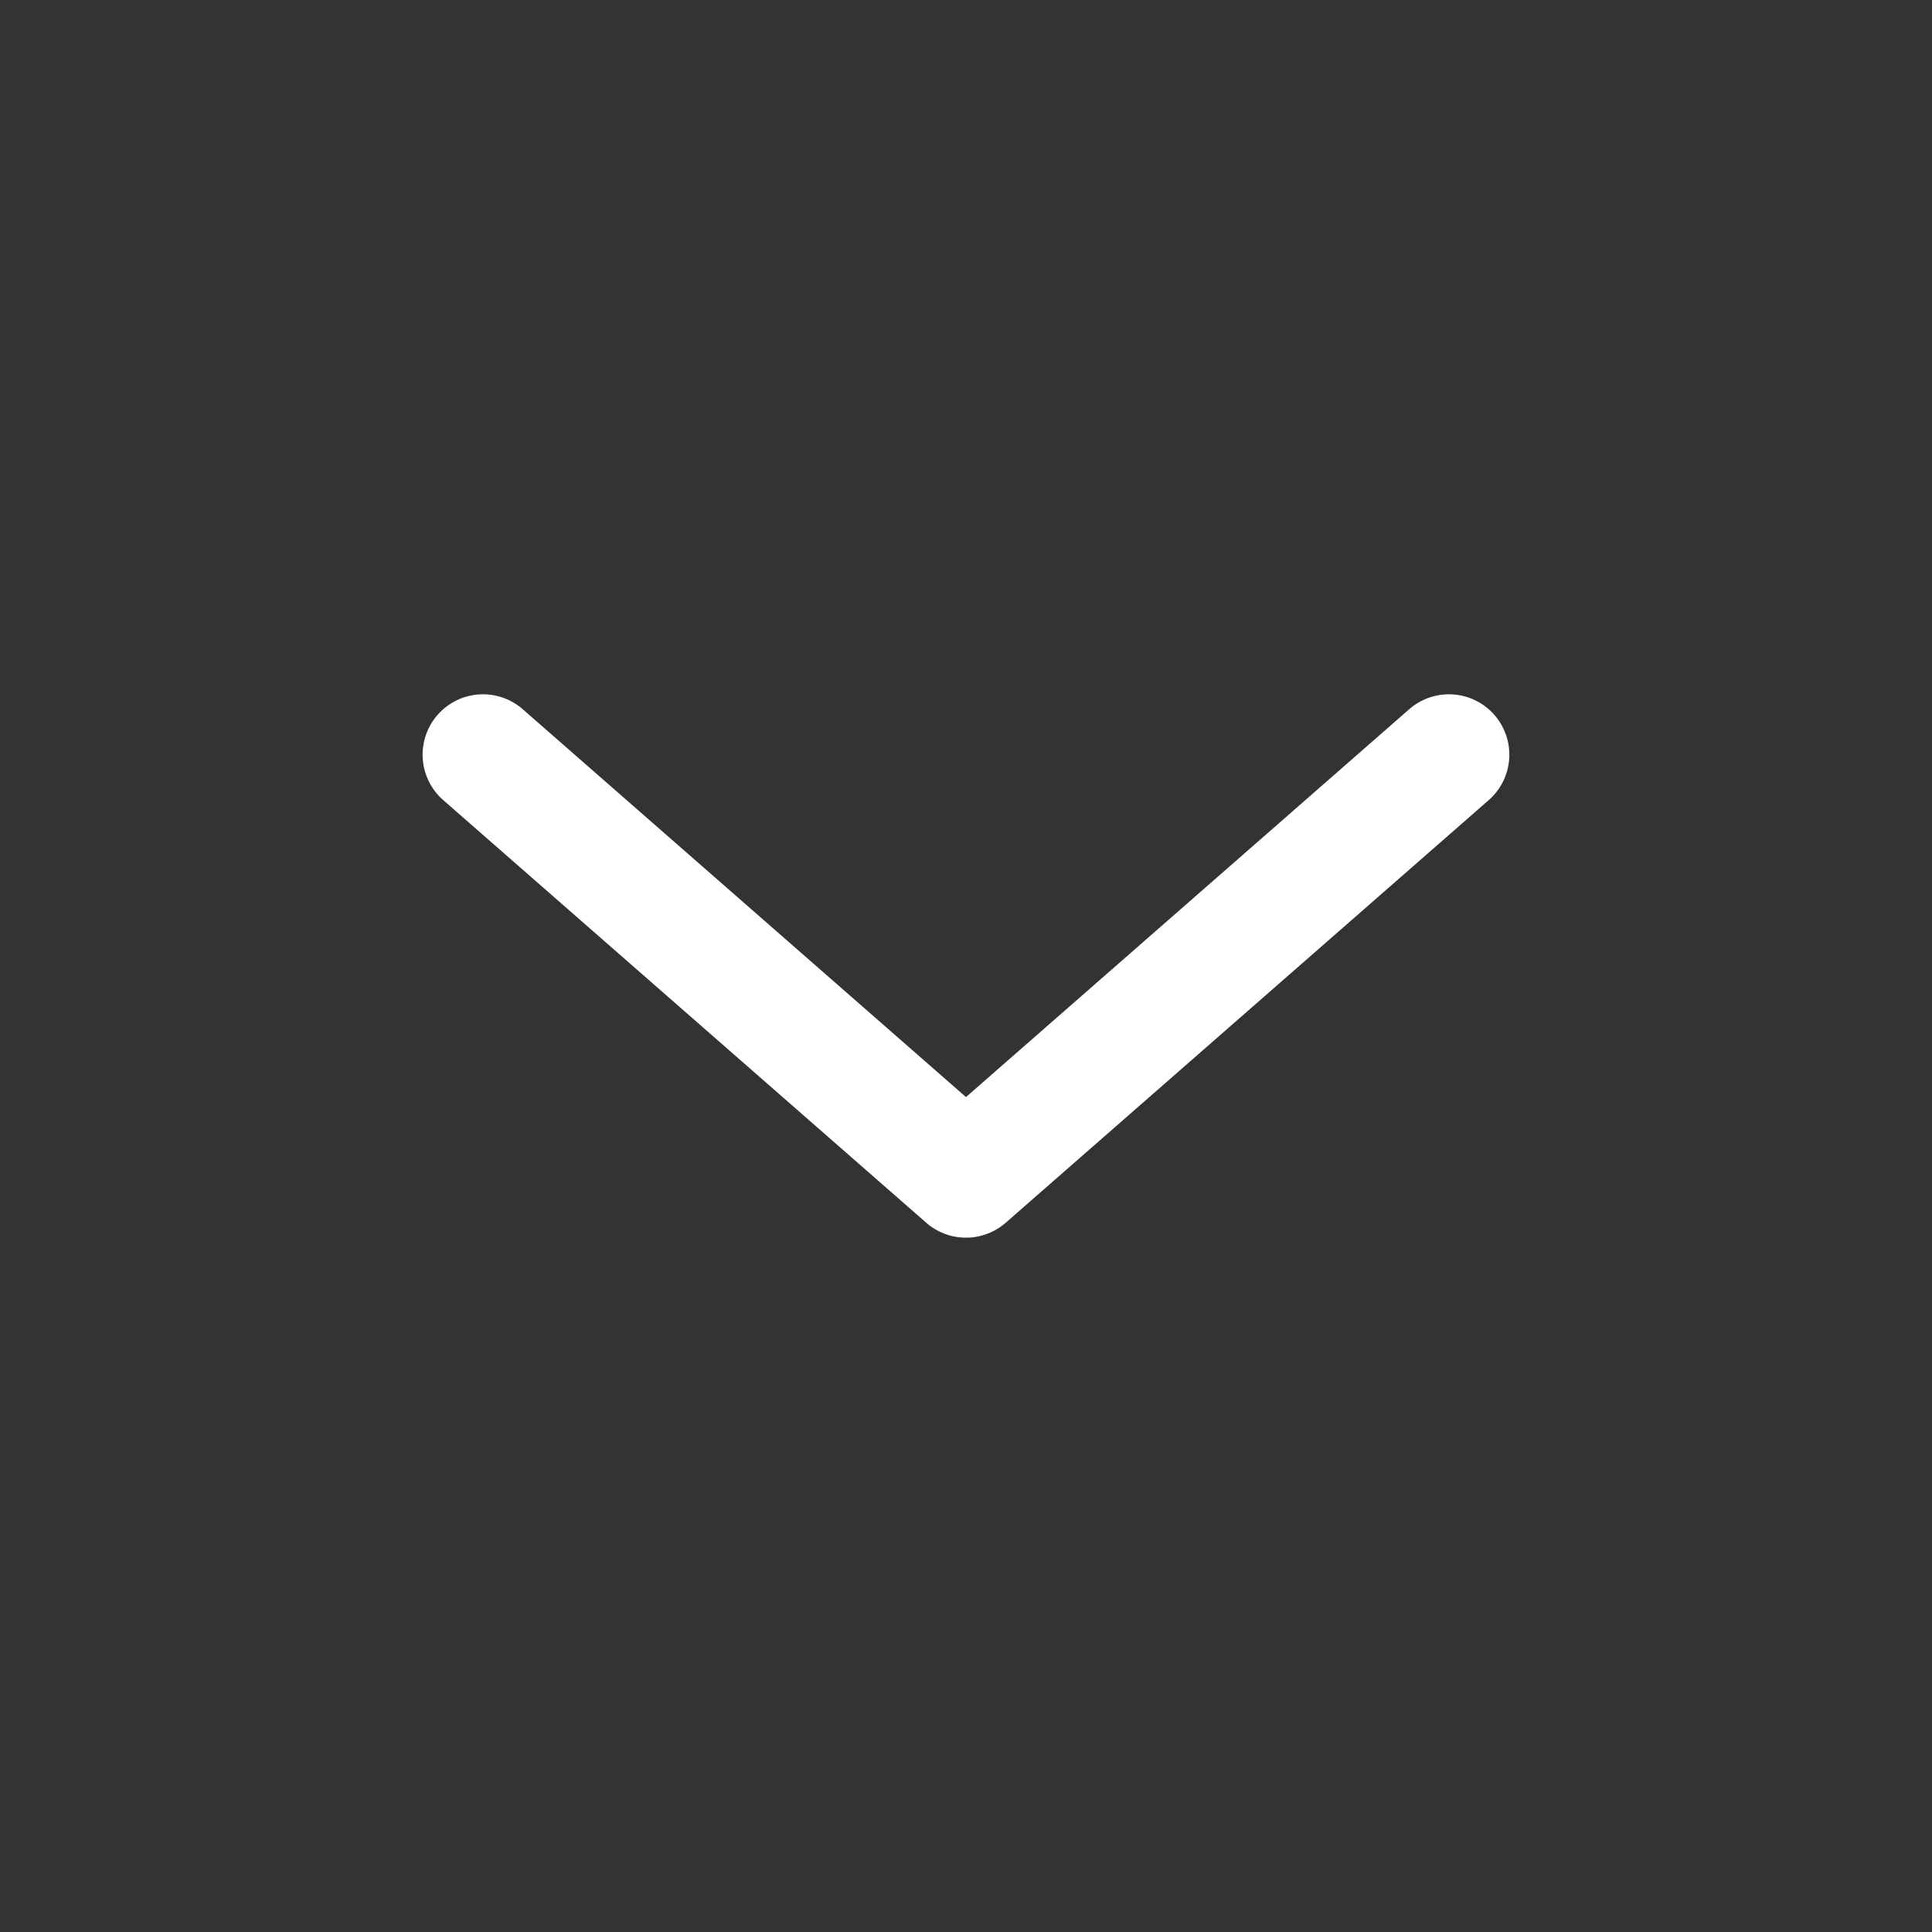 <svg xmlns="http://www.w3.org/2000/svg" width="512" height="512" viewBox="0 0 512 512" fill="#fff"><rect x="0" y="0" width="512" height="512" fill="#333333" stroke="none"/><path d="m252.2 327.54a16.001 16.002 0 0 1-6.738-3.502l-128-112a16 16 0 0 1-1.506-22.576 16 16 0 0 1 22.578-1.506l117.46 102.78 117.46-102.78a16 16 0 0 1 22.578 1.506 16 16 0 0 1-1.506 22.576l-128 112a16.001 16.002 0 0 1-14.332 3.502z"/></svg>